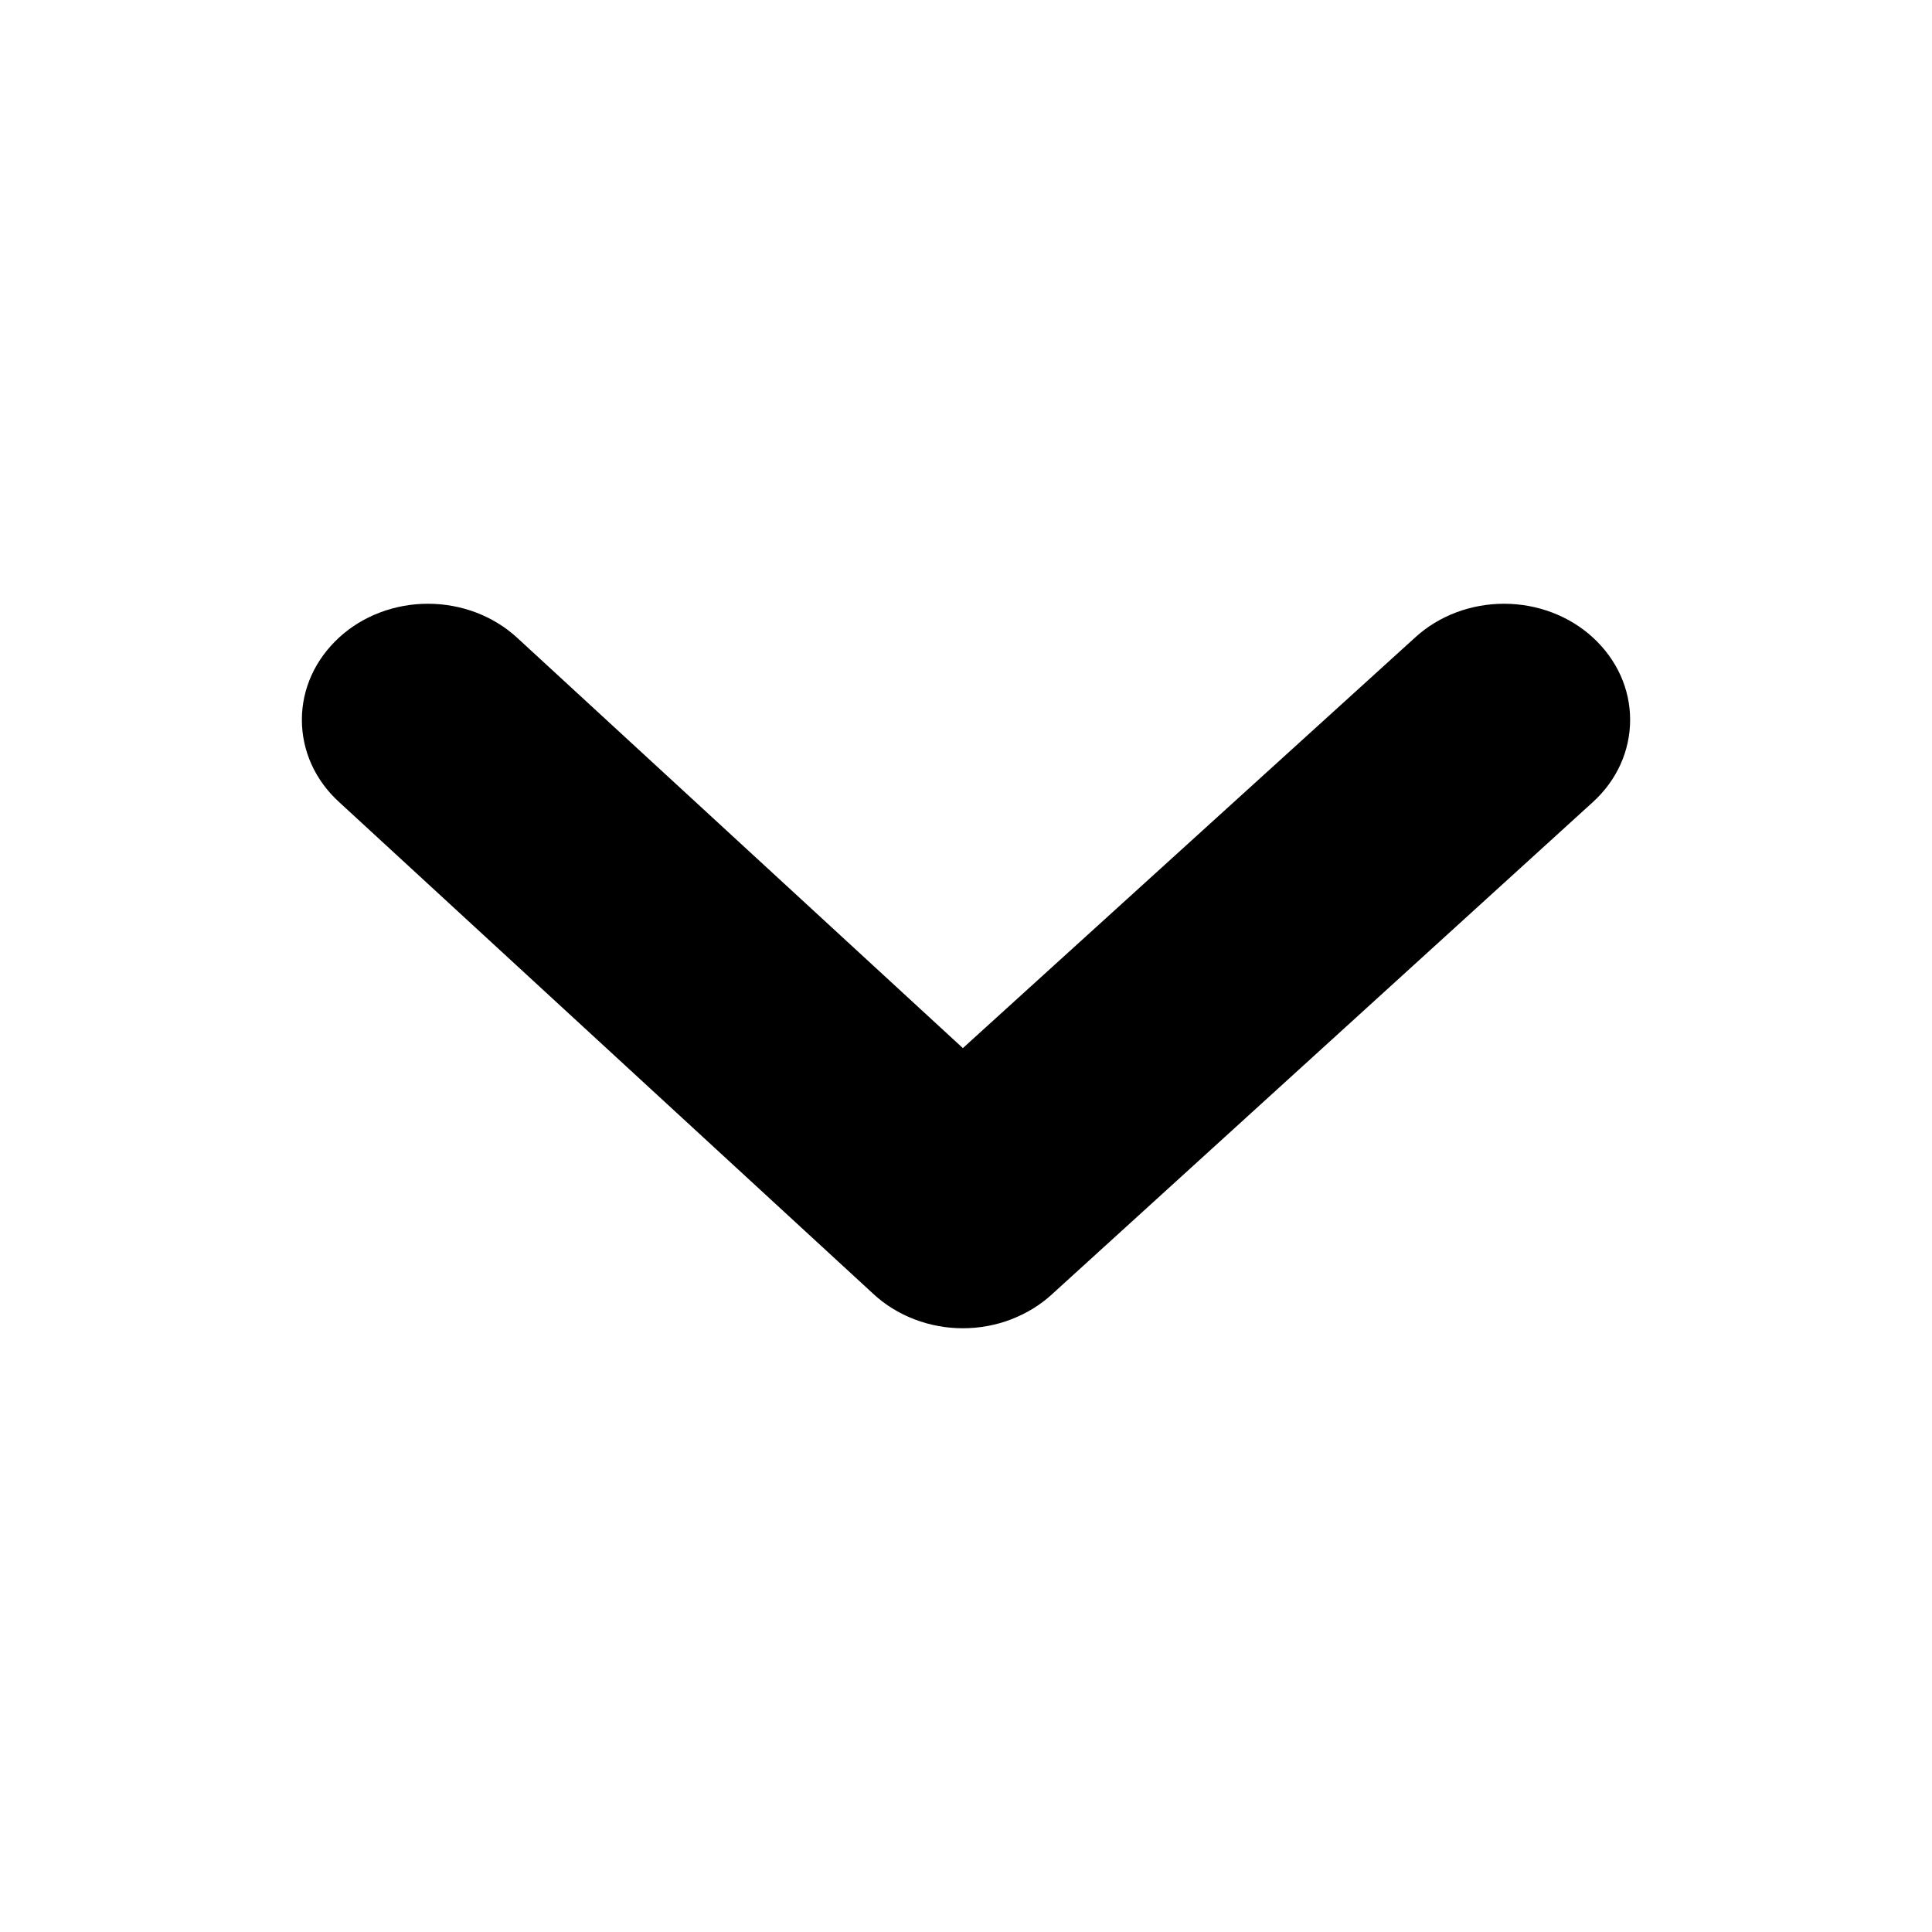 <svg width="16" height="16" viewBox="0 0 16 16" fill="none" xmlns="http://www.w3.org/2000/svg">
<path d="M13.191 5.279C12.996 5.1 12.731 5 12.456 5C12.18 5 11.915 5.1 11.72 5.279L7.974 8.68L4.28 5.279C4.084 5.1 3.82 5 3.544 5C3.269 5 3.004 5.1 2.809 5.279C2.711 5.369 2.633 5.475 2.58 5.592C2.527 5.709 2.5 5.834 2.5 5.961C2.5 6.088 2.527 6.214 2.58 6.331C2.633 6.448 2.711 6.554 2.809 6.643L7.233 10.716C7.33 10.806 7.445 10.877 7.573 10.926C7.7 10.975 7.836 11 7.974 11C8.112 11 8.248 10.975 8.375 10.926C8.502 10.877 8.618 10.806 8.715 10.716L13.191 6.643C13.289 6.554 13.367 6.448 13.42 6.331C13.473 6.214 13.5 6.088 13.5 5.961C13.5 5.834 13.473 5.709 13.42 5.592C13.367 5.475 13.289 5.369 13.191 5.279Z" fill="currentColor"/>
</svg>
